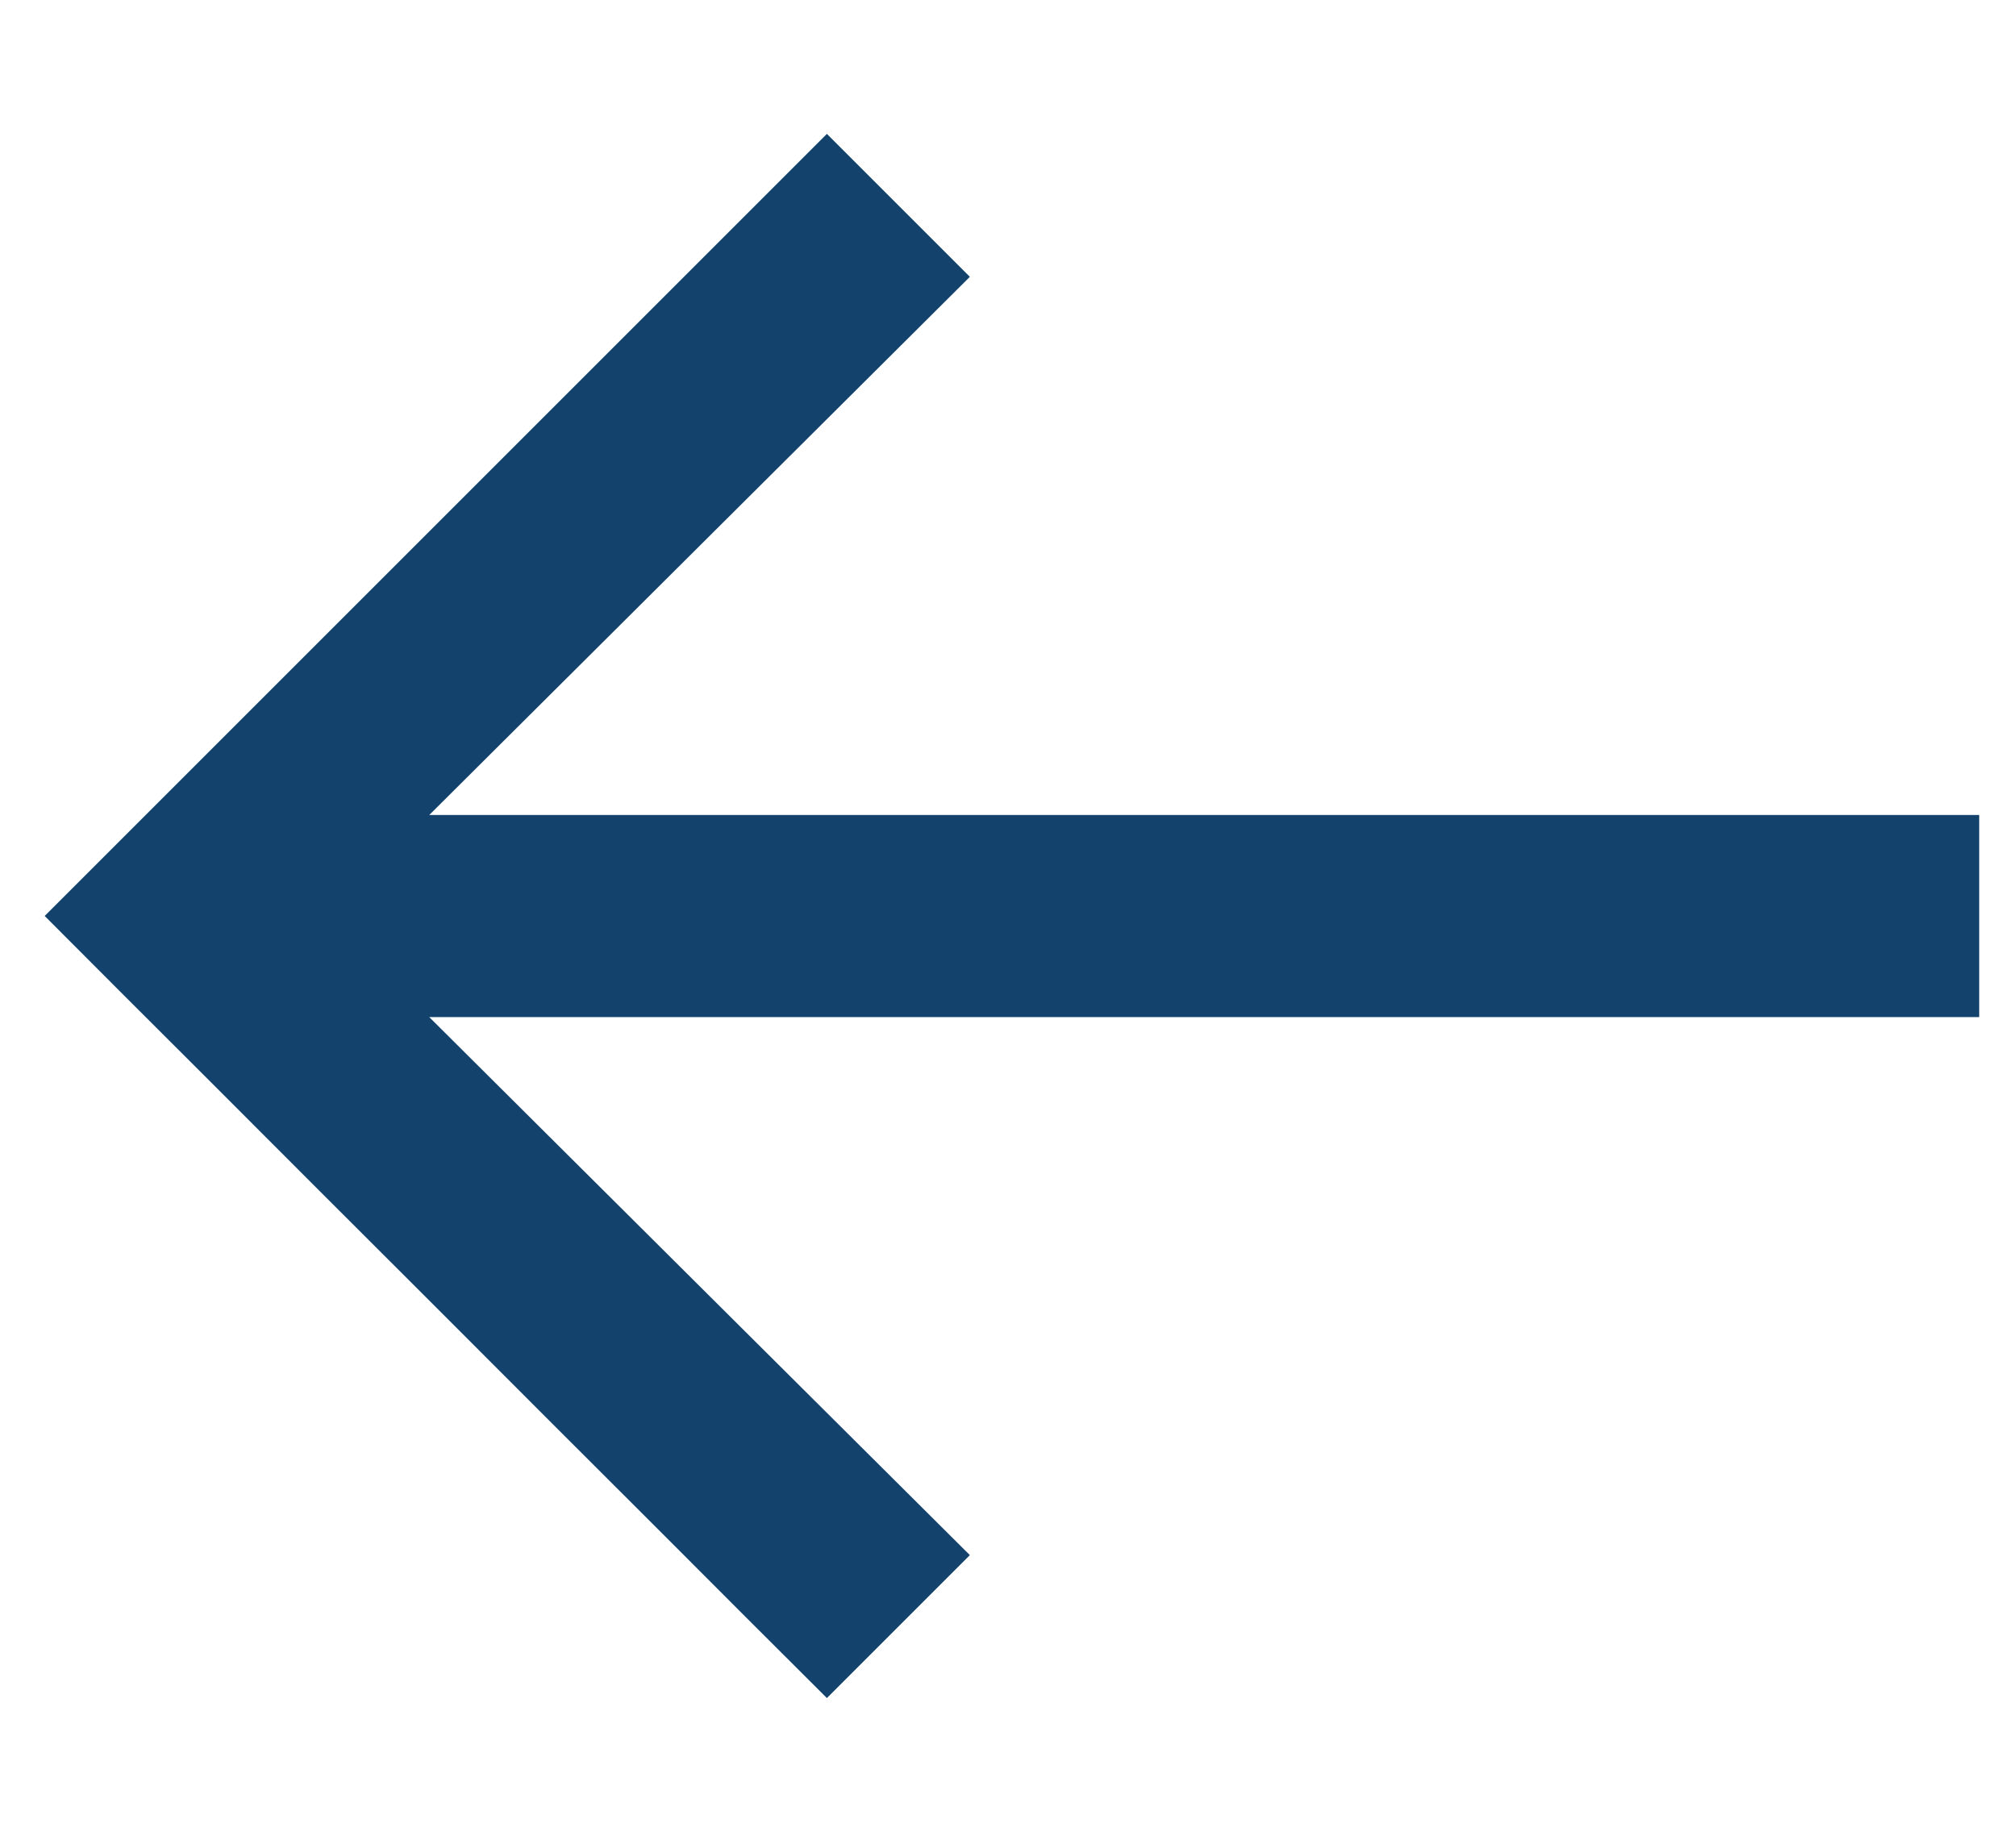 <?xml version="1.0" encoding="UTF-8"?>
<svg width="12px" height="11px" viewBox="0 0 12 11" version="1.1" xmlns="http://www.w3.org/2000/svg" xmlns:xlink="http://www.w3.org/1999/xlink">
    <desc>Left arrow icon</desc>
    <defs></defs>
    <g id="Create-your-own-story" stroke="none" stroke-width="1" fill="none" fill-rule="evenodd">
        <g id="Create-Your-Own-Story" transform="translate(-61, -173)" fill="#13436D">
            <path d="M65.922,183.109 C65.922,183.109 65.766,182.953 65.453,182.641 C65.141,182.328 64.753,181.94 64.289,181.477 C63.826,181.013 63.362,180.549 62.898,180.086 C62.435,179.622 62.047,179.234 61.734,178.922 C61.422,178.609 61.266,178.453 61.266,178.453 L65.922,173.797 L66.773,174.648 L63.555,177.852 L72.781,177.852 L72.781,179.055 L63.555,179.055 L66.773,182.258 L65.922,183.109 Z" id="←"></path>
        </g>
    </g>
</svg>